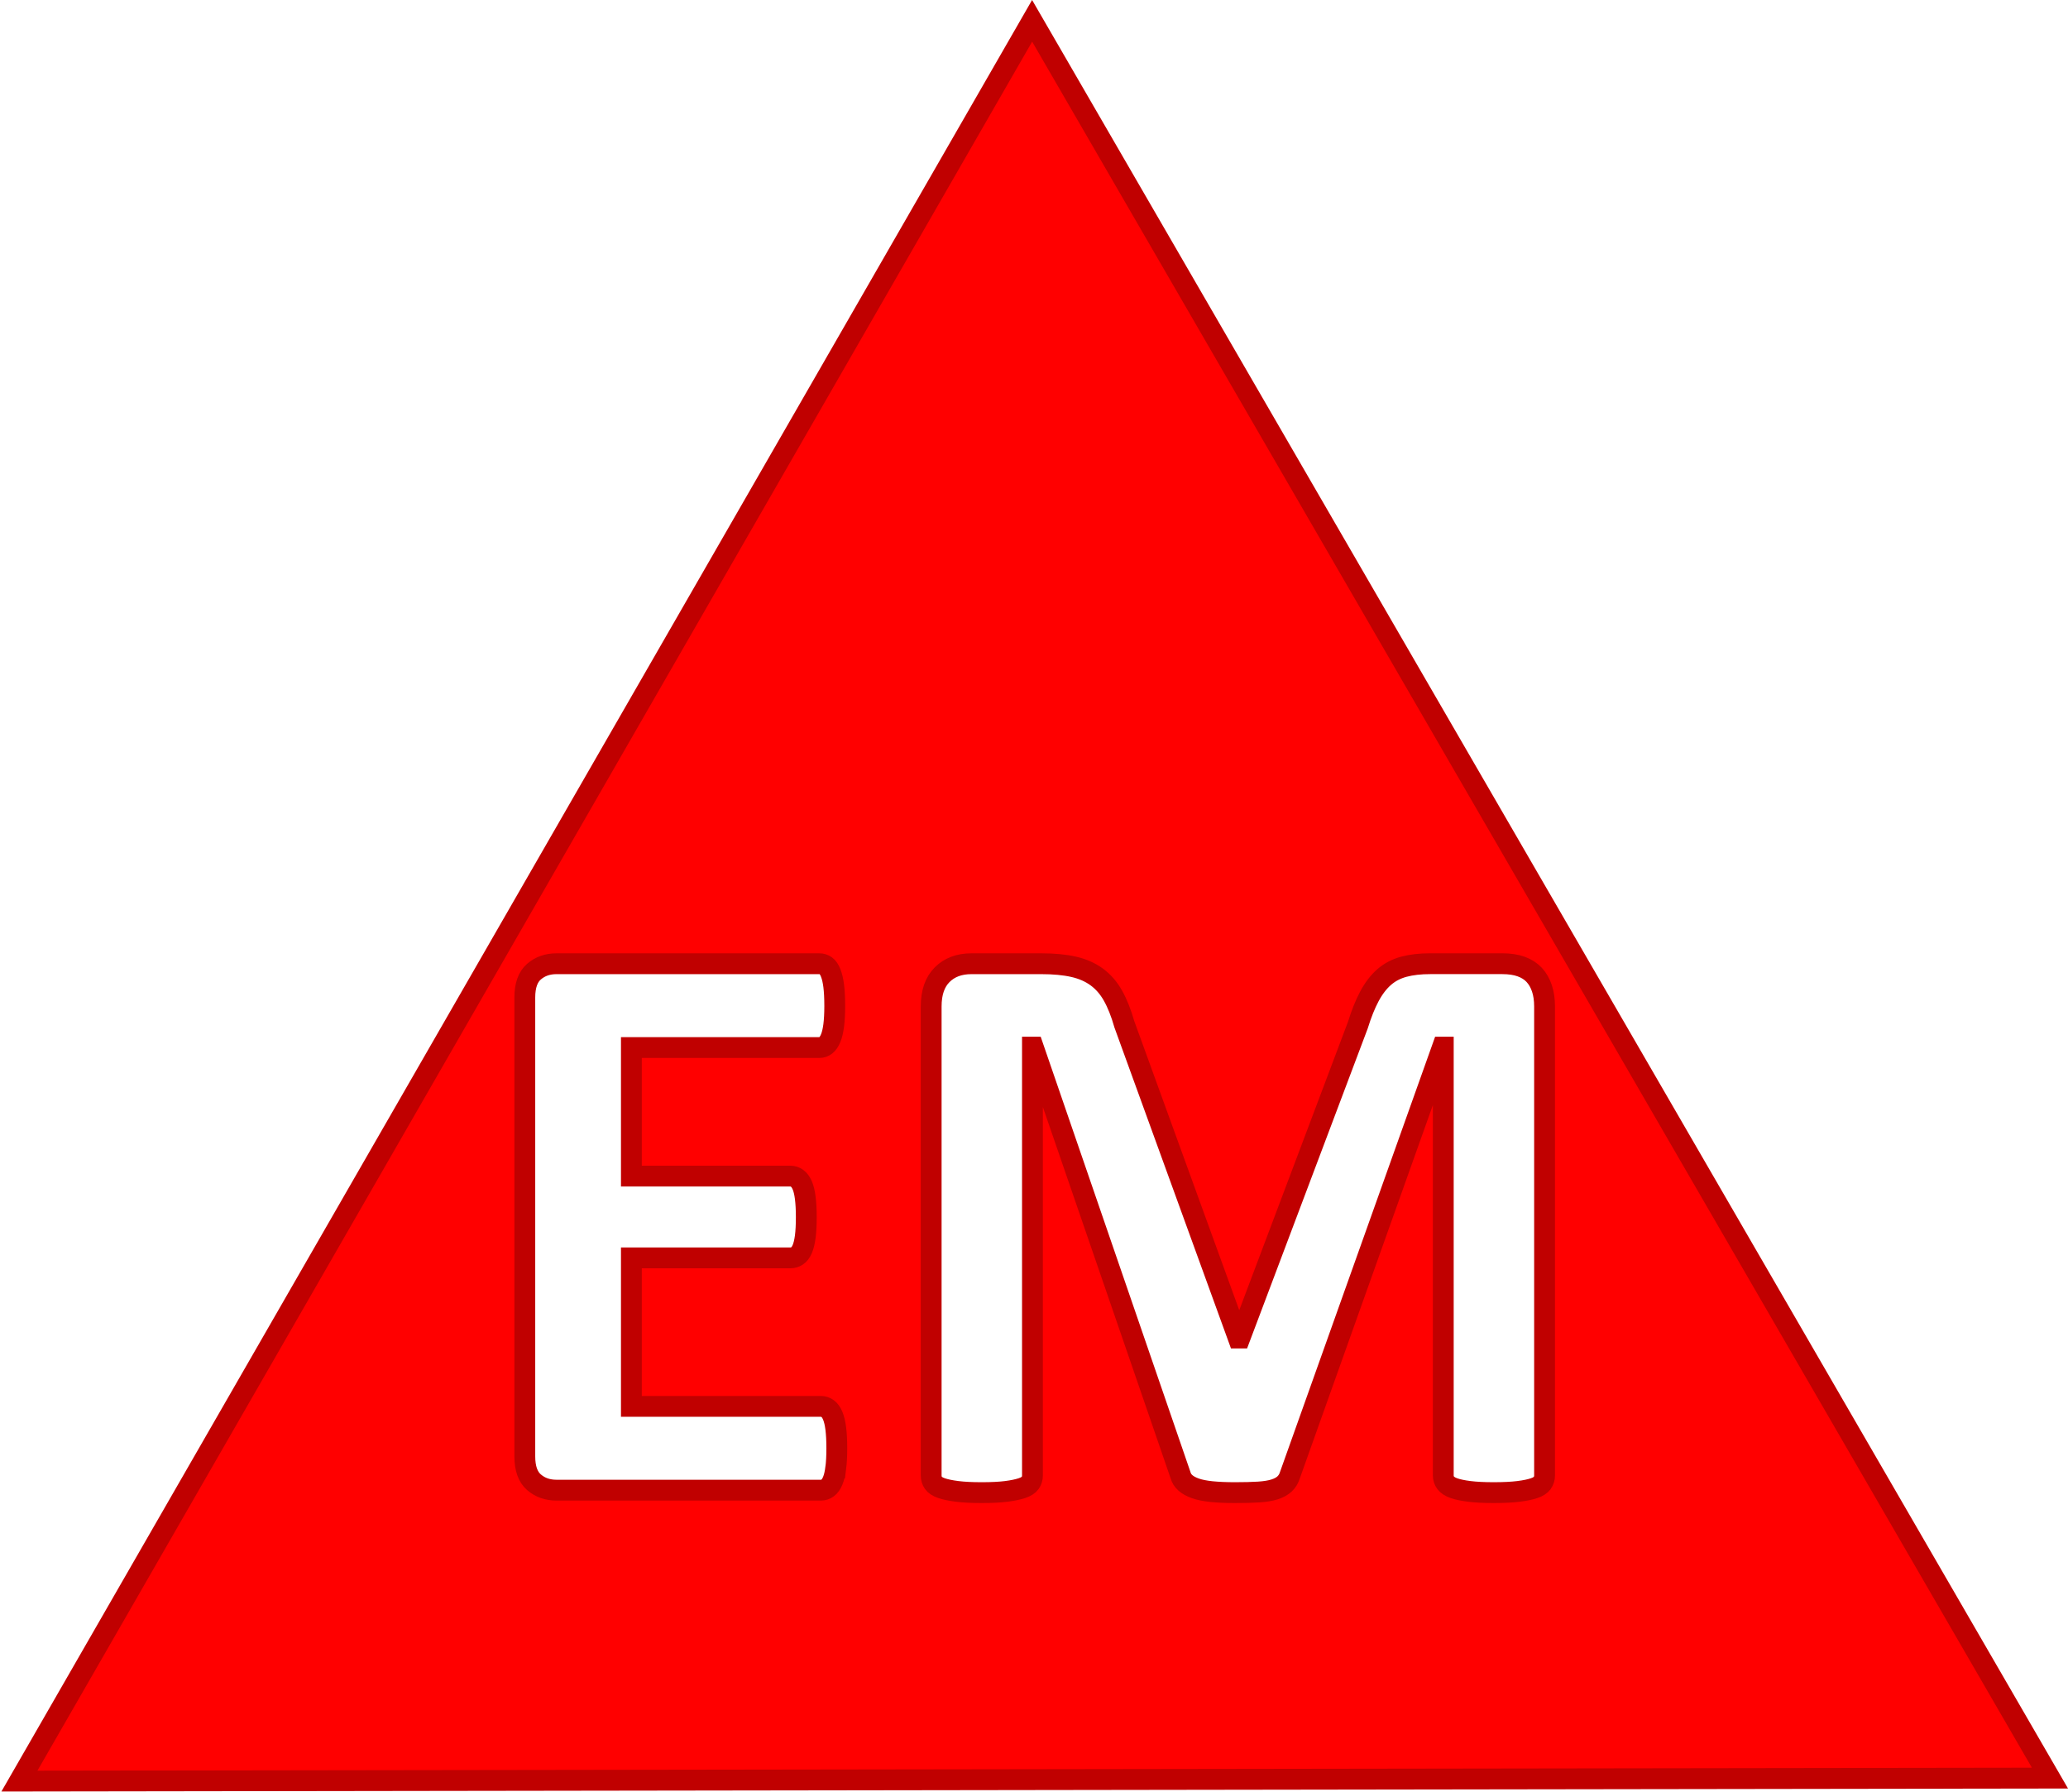 <?xml version="1.0" encoding="UTF-8"?>
<svg id="EM-Error" xmlns="http://www.w3.org/2000/svg" viewBox="0 0 992.95 860.31">
  <defs>
    <style>
      .cls-1 {
        fill: red;
        stroke-width: 0px;
      }

      .cls-2 {
        fill: none;
        stroke: #c00000;
        stroke-miterlimit: 10;
        stroke-width: 10px;
      }
    </style>
  </defs>
  <path class="cls-1" d="M739.92,431.81L495.57,10l-243.12,422.52L9.33,855.05l487.48-.71,487.48-.71-244.36-421.81ZM401.29,704.75c-.33,2.54-.81,4.59-1.46,6.15-.65,1.56-1.46,2.7-2.44,3.42-.98.72-2.05,1.07-3.22,1.07h-126.95c-4.3,0-7.91-1.27-10.84-3.81s-4.39-6.67-4.39-12.4v-220.31c0-5.73,1.46-9.86,4.39-12.4s6.54-3.81,10.84-3.81h126.17c1.17,0,2.21.33,3.12.98.91.65,1.69,1.79,2.34,3.42.65,1.63,1.14,3.71,1.46,6.25.32,2.54.49,5.76.49,9.67,0,3.65-.17,6.74-.49,9.28-.33,2.54-.81,4.59-1.46,6.15-.65,1.56-1.43,2.7-2.34,3.42-.91.72-1.95,1.07-3.12,1.07h-90.23v61.72h76.37c1.17,0,2.25.36,3.22,1.07.98.72,1.79,1.83,2.44,3.32.65,1.5,1.14,3.52,1.46,6.05.32,2.54.49,5.63.49,9.28s-.17,6.9-.49,9.38c-.33,2.48-.81,4.46-1.46,5.96-.65,1.5-1.46,2.57-2.44,3.22-.98.65-2.05.98-3.22.98h-76.37v71.29h91.02c1.17,0,2.25.36,3.22,1.07.98.72,1.79,1.86,2.44,3.42.65,1.56,1.14,3.61,1.46,6.15.32,2.54.49,5.7.49,9.47s-.17,6.93-.49,9.47ZM740.55,711.88c-.72,1.04-2.02,1.89-3.91,2.54-1.89.65-4.39,1.17-7.52,1.56s-7.1.59-11.91.59-8.59-.2-11.72-.59-5.6-.91-7.42-1.56c-1.83-.65-3.12-1.5-3.91-2.54-.78-1.04-1.17-2.21-1.17-3.52v-205.66h-.39l-73.24,205.47c-.52,1.69-1.37,3.09-2.54,4.2-1.17,1.11-2.77,1.99-4.79,2.64-2.02.65-4.59,1.07-7.71,1.27s-6.9.29-11.33.29-8.2-.17-11.33-.49c-3.12-.33-5.7-.84-7.71-1.56-2.02-.71-3.61-1.59-4.79-2.64-1.17-1.04-1.95-2.28-2.34-3.71l-70.7-205.47h-.39v205.66c0,1.3-.36,2.48-1.07,3.52-.72,1.04-2.05,1.89-4,2.54-1.95.65-4.46,1.17-7.52,1.56-3.06.39-7,.59-11.82.59s-8.59-.2-11.72-.59-5.63-.91-7.52-1.56c-1.89-.65-3.19-1.5-3.91-2.54-.72-1.04-1.07-2.21-1.07-3.52v-225.2c0-6.64,1.76-11.72,5.27-15.23s8.2-5.27,14.06-5.27h33.59c5.99,0,11.13.49,15.43,1.46s8.01,2.61,11.13,4.88c3.12,2.28,5.73,5.27,7.81,8.98,2.08,3.71,3.91,8.3,5.47,13.77l54.69,150.59h.78l56.64-150.2c1.69-5.47,3.55-10.09,5.57-13.87,2.02-3.77,4.36-6.84,7.03-9.18,2.67-2.34,5.83-4,9.47-4.98,3.64-.98,7.88-1.46,12.7-1.46h34.57c3.52,0,6.54.46,9.08,1.37,2.54.91,4.62,2.25,6.25,4,1.63,1.76,2.86,3.91,3.71,6.45.85,2.54,1.27,5.44,1.27,8.69v225.2c0,1.3-.36,2.48-1.07,3.52Z"/>
  <path class="cls-2" d="M739.92,431.81L495.57,10l-243.12,422.52L9.33,855.05l487.48-.71,487.48-.71-244.36-421.81ZM401.29,704.75c-.33,2.54-.81,4.59-1.46,6.15-.65,1.56-1.46,2.7-2.44,3.42-.98.72-2.05,1.07-3.22,1.07h-126.95c-4.3,0-7.91-1.27-10.84-3.81s-4.39-6.67-4.39-12.4v-220.31c0-5.73,1.46-9.86,4.39-12.4s6.54-3.81,10.84-3.81h126.17c1.17,0,2.21.33,3.12.98.91.65,1.69,1.79,2.34,3.42.65,1.63,1.14,3.71,1.46,6.25.32,2.54.49,5.76.49,9.67,0,3.65-.17,6.74-.49,9.28-.33,2.54-.81,4.59-1.46,6.15-.65,1.56-1.43,2.7-2.34,3.42-.91.72-1.95,1.07-3.12,1.07h-90.23v61.72h76.37c1.17,0,2.25.36,3.22,1.07.98.72,1.79,1.83,2.44,3.32.65,1.5,1.14,3.52,1.46,6.05.32,2.54.49,5.63.49,9.28s-.17,6.9-.49,9.38c-.33,2.48-.81,4.46-1.46,5.96-.65,1.5-1.46,2.57-2.44,3.22-.98.65-2.05.98-3.22.98h-76.37v71.29h91.02c1.17,0,2.25.36,3.22,1.07.98.72,1.79,1.86,2.44,3.42.65,1.56,1.14,3.61,1.46,6.15.32,2.54.49,5.7.49,9.47s-.17,6.93-.49,9.47ZM740.55,711.88c-.72,1.04-2.02,1.89-3.91,2.54-1.89.65-4.39,1.17-7.52,1.56s-7.1.59-11.91.59-8.59-.2-11.72-.59-5.6-.91-7.42-1.56c-1.83-.65-3.12-1.5-3.91-2.54-.78-1.04-1.17-2.21-1.17-3.52v-205.66h-.39l-73.24,205.47c-.52,1.69-1.37,3.09-2.54,4.2-1.17,1.11-2.77,1.99-4.79,2.64-2.02.65-4.59,1.07-7.71,1.27s-6.9.29-11.33.29-8.2-.17-11.33-.49c-3.12-.33-5.7-.84-7.71-1.56-2.02-.71-3.61-1.59-4.79-2.64-1.17-1.04-1.95-2.28-2.34-3.71l-70.7-205.47h-.39v205.66c0,1.3-.36,2.48-1.07,3.52-.72,1.04-2.05,1.89-4,2.54-1.95.65-4.46,1.17-7.52,1.56-3.06.39-7,.59-11.82.59s-8.59-.2-11.72-.59-5.63-.91-7.52-1.56c-1.89-.65-3.19-1.5-3.91-2.54-.72-1.04-1.07-2.21-1.07-3.52v-225.2c0-6.64,1.76-11.72,5.27-15.23s8.2-5.27,14.06-5.27h33.59c5.99,0,11.13.49,15.43,1.46s8.01,2.61,11.13,4.88c3.12,2.28,5.73,5.27,7.81,8.98,2.08,3.71,3.91,8.3,5.47,13.77l54.69,150.59h.78l56.64-150.2c1.69-5.47,3.55-10.09,5.57-13.87,2.02-3.77,4.36-6.84,7.03-9.18,2.67-2.34,5.83-4,9.47-4.98,3.64-.98,7.88-1.46,12.7-1.46h34.57c3.52,0,6.54.46,9.08,1.37,2.54.91,4.62,2.25,6.25,4,1.63,1.76,2.86,3.91,3.71,6.45.85,2.54,1.27,5.44,1.27,8.69v225.2c0,1.3-.36,2.48-1.07,3.52Z"/>
</svg>
